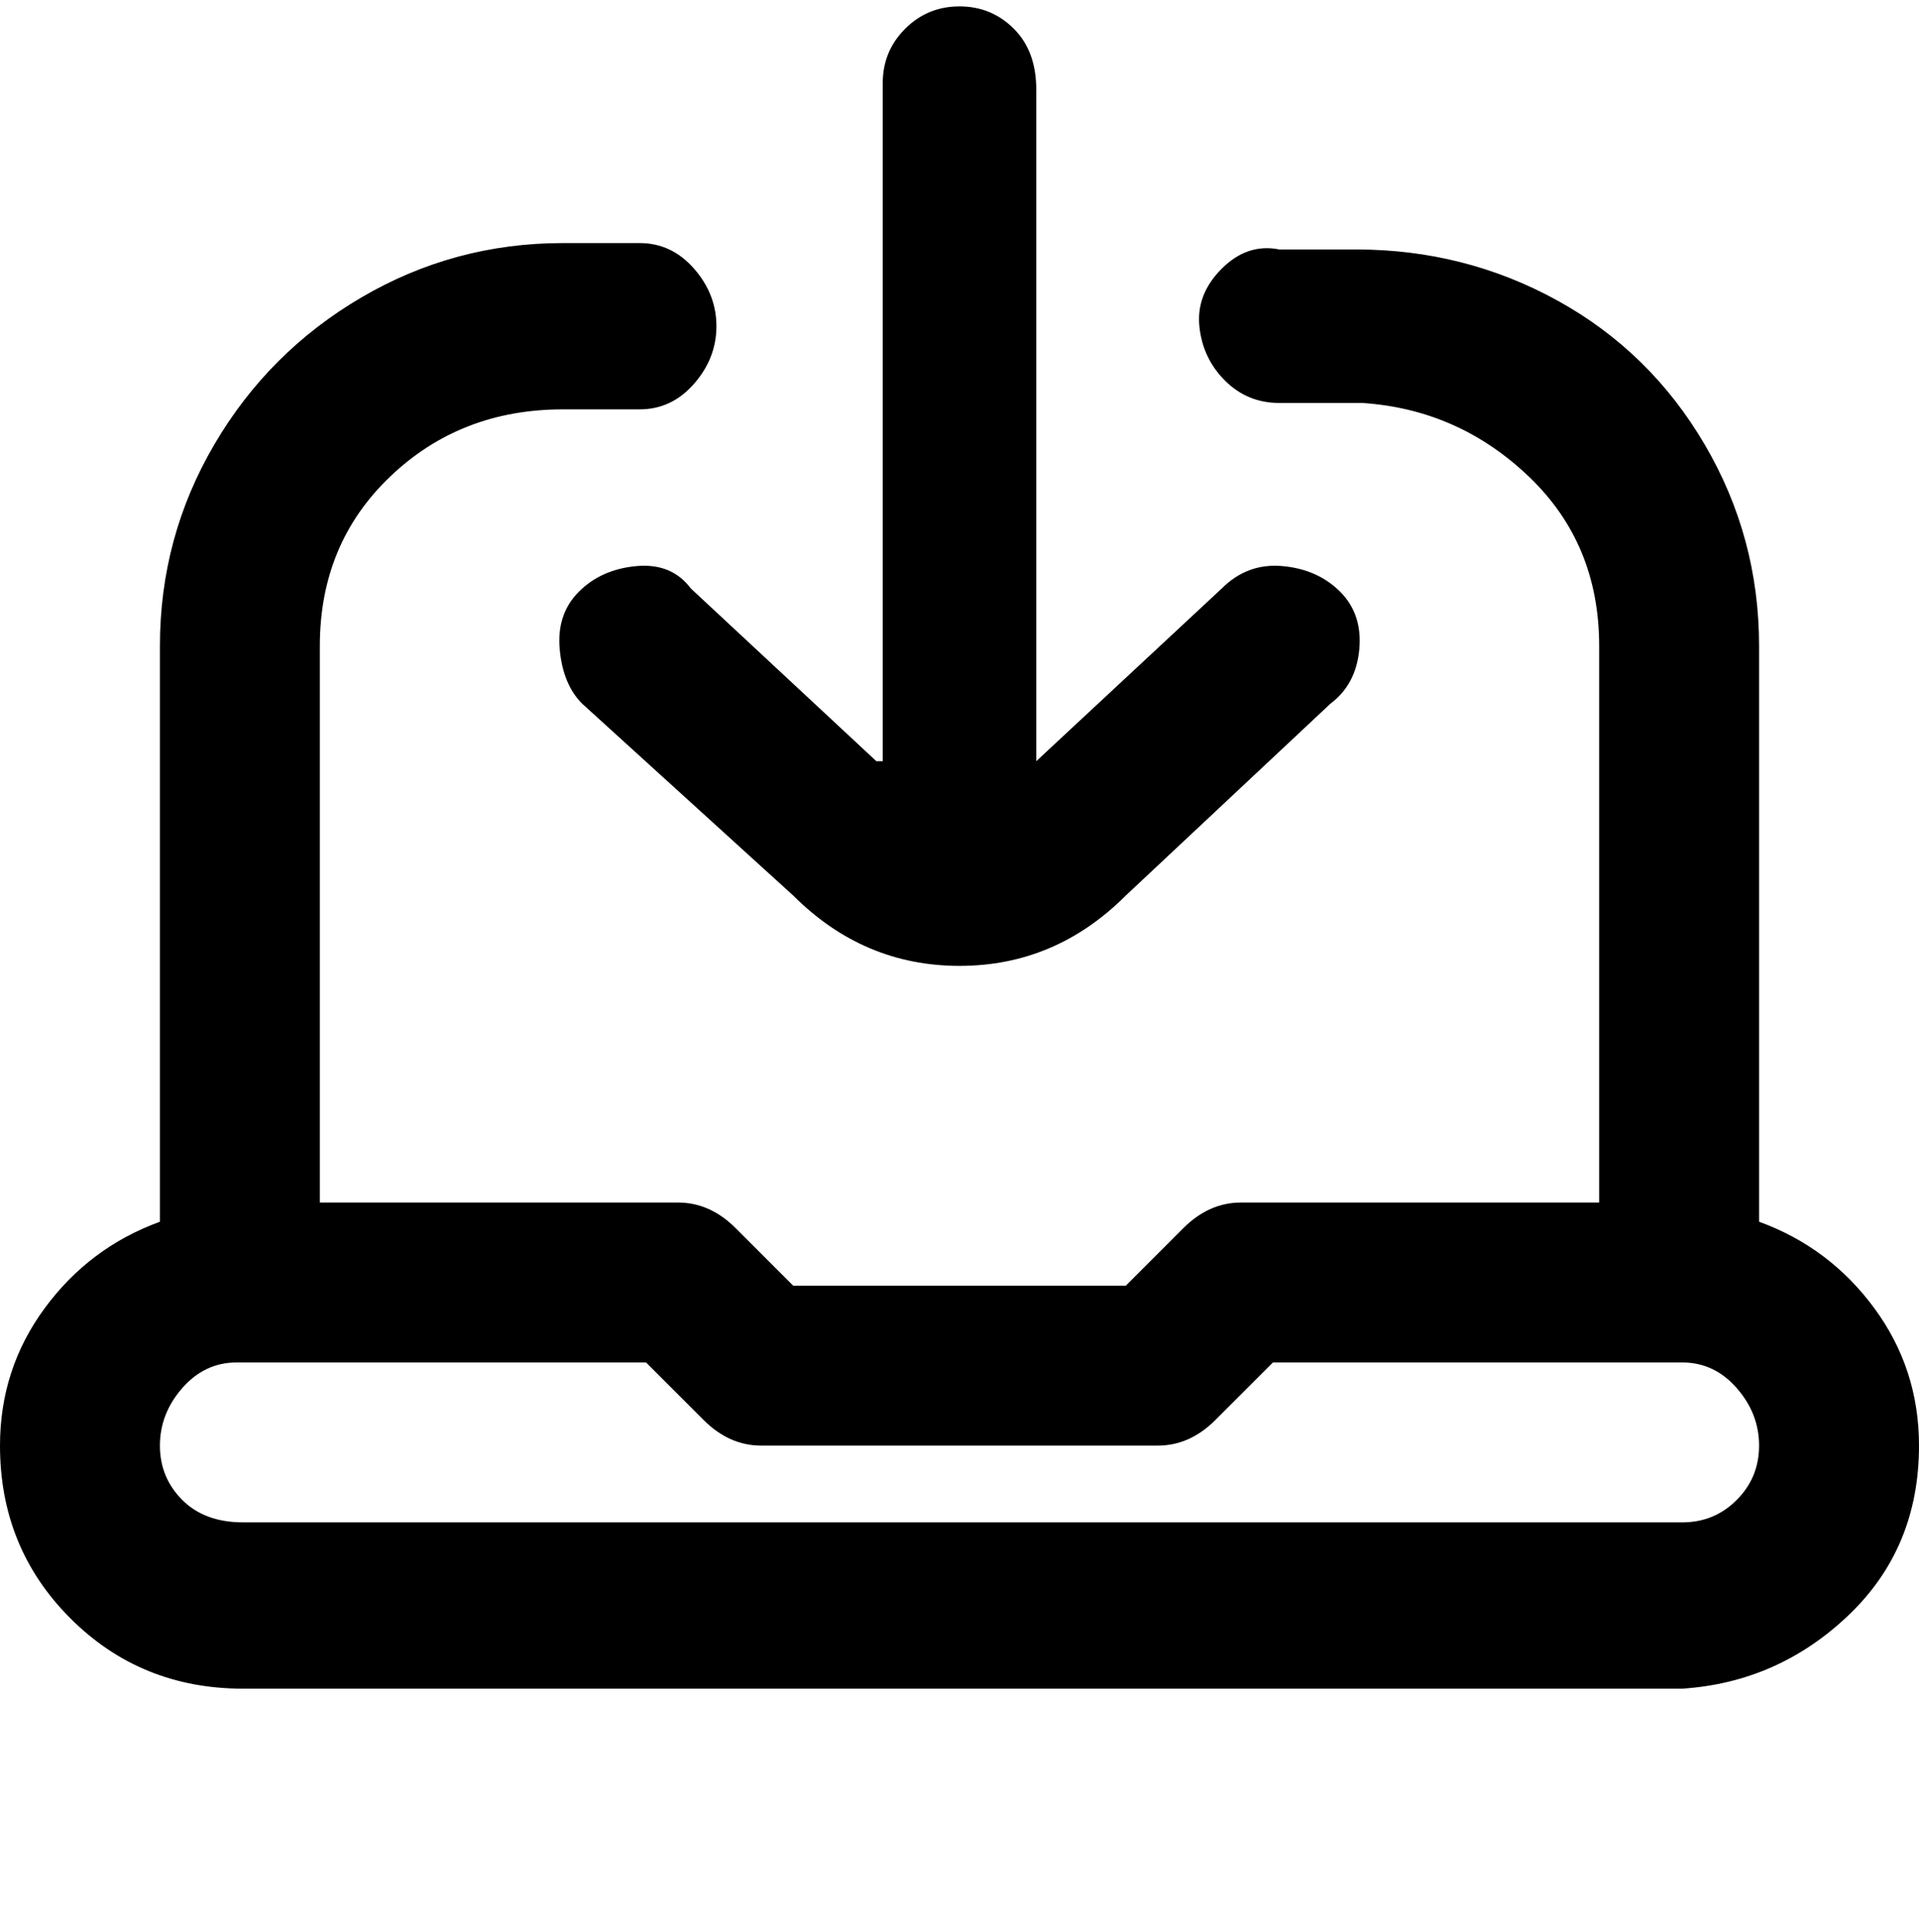 <svg viewBox="0 0 300 302.001" xmlns="http://www.w3.org/2000/svg"><path d="M275 191v-90q0-17-8.5-31.5t-23-22.5Q229 39 212 39h-12q-5-1-9 3t-3.5 9q.5 5 4 8.5T200 63h13q15 1 26 11.5t11 26.5v87h-56q-5 0-9 4l-9 9h-52l-9-9q-4-4-9-4H50v-87q0-16 11-26.5T88 64h12q5 0 8.5-4t3.5-9q0-5-3.5-9t-8.5-4H88q-17 0-31.5 8.5t-23 23Q25 84 25 101v90q-11 4-18 13.5T0 226q0 16 11 27t27 11h225q15-1 26-11.5t11-26.5q0-12-7-21.5T275 191zm-12 47H38q-6 0-9.5-3.5T25 226q0-5 3.5-9t8.5-4h64l9 9q4 4 9 4h62q5 0 9-4l9-9h64q5 0 8.5 4t3.5 9q0 5-3.5 8.5T263 238zM138 119V13q0-5 3.5-8.5T150 1q5 0 8.5 3.5T162 14v105l29-27q4-4 9.5-3.5t9 4q3.5 3.5 3 9T208 110l-32 30q-11 11-26 11t-26-11l-33-30q-3-3-3.5-8.5t3-9q3.5-3.5 9-4T108 92l29 27h1z"/></svg>